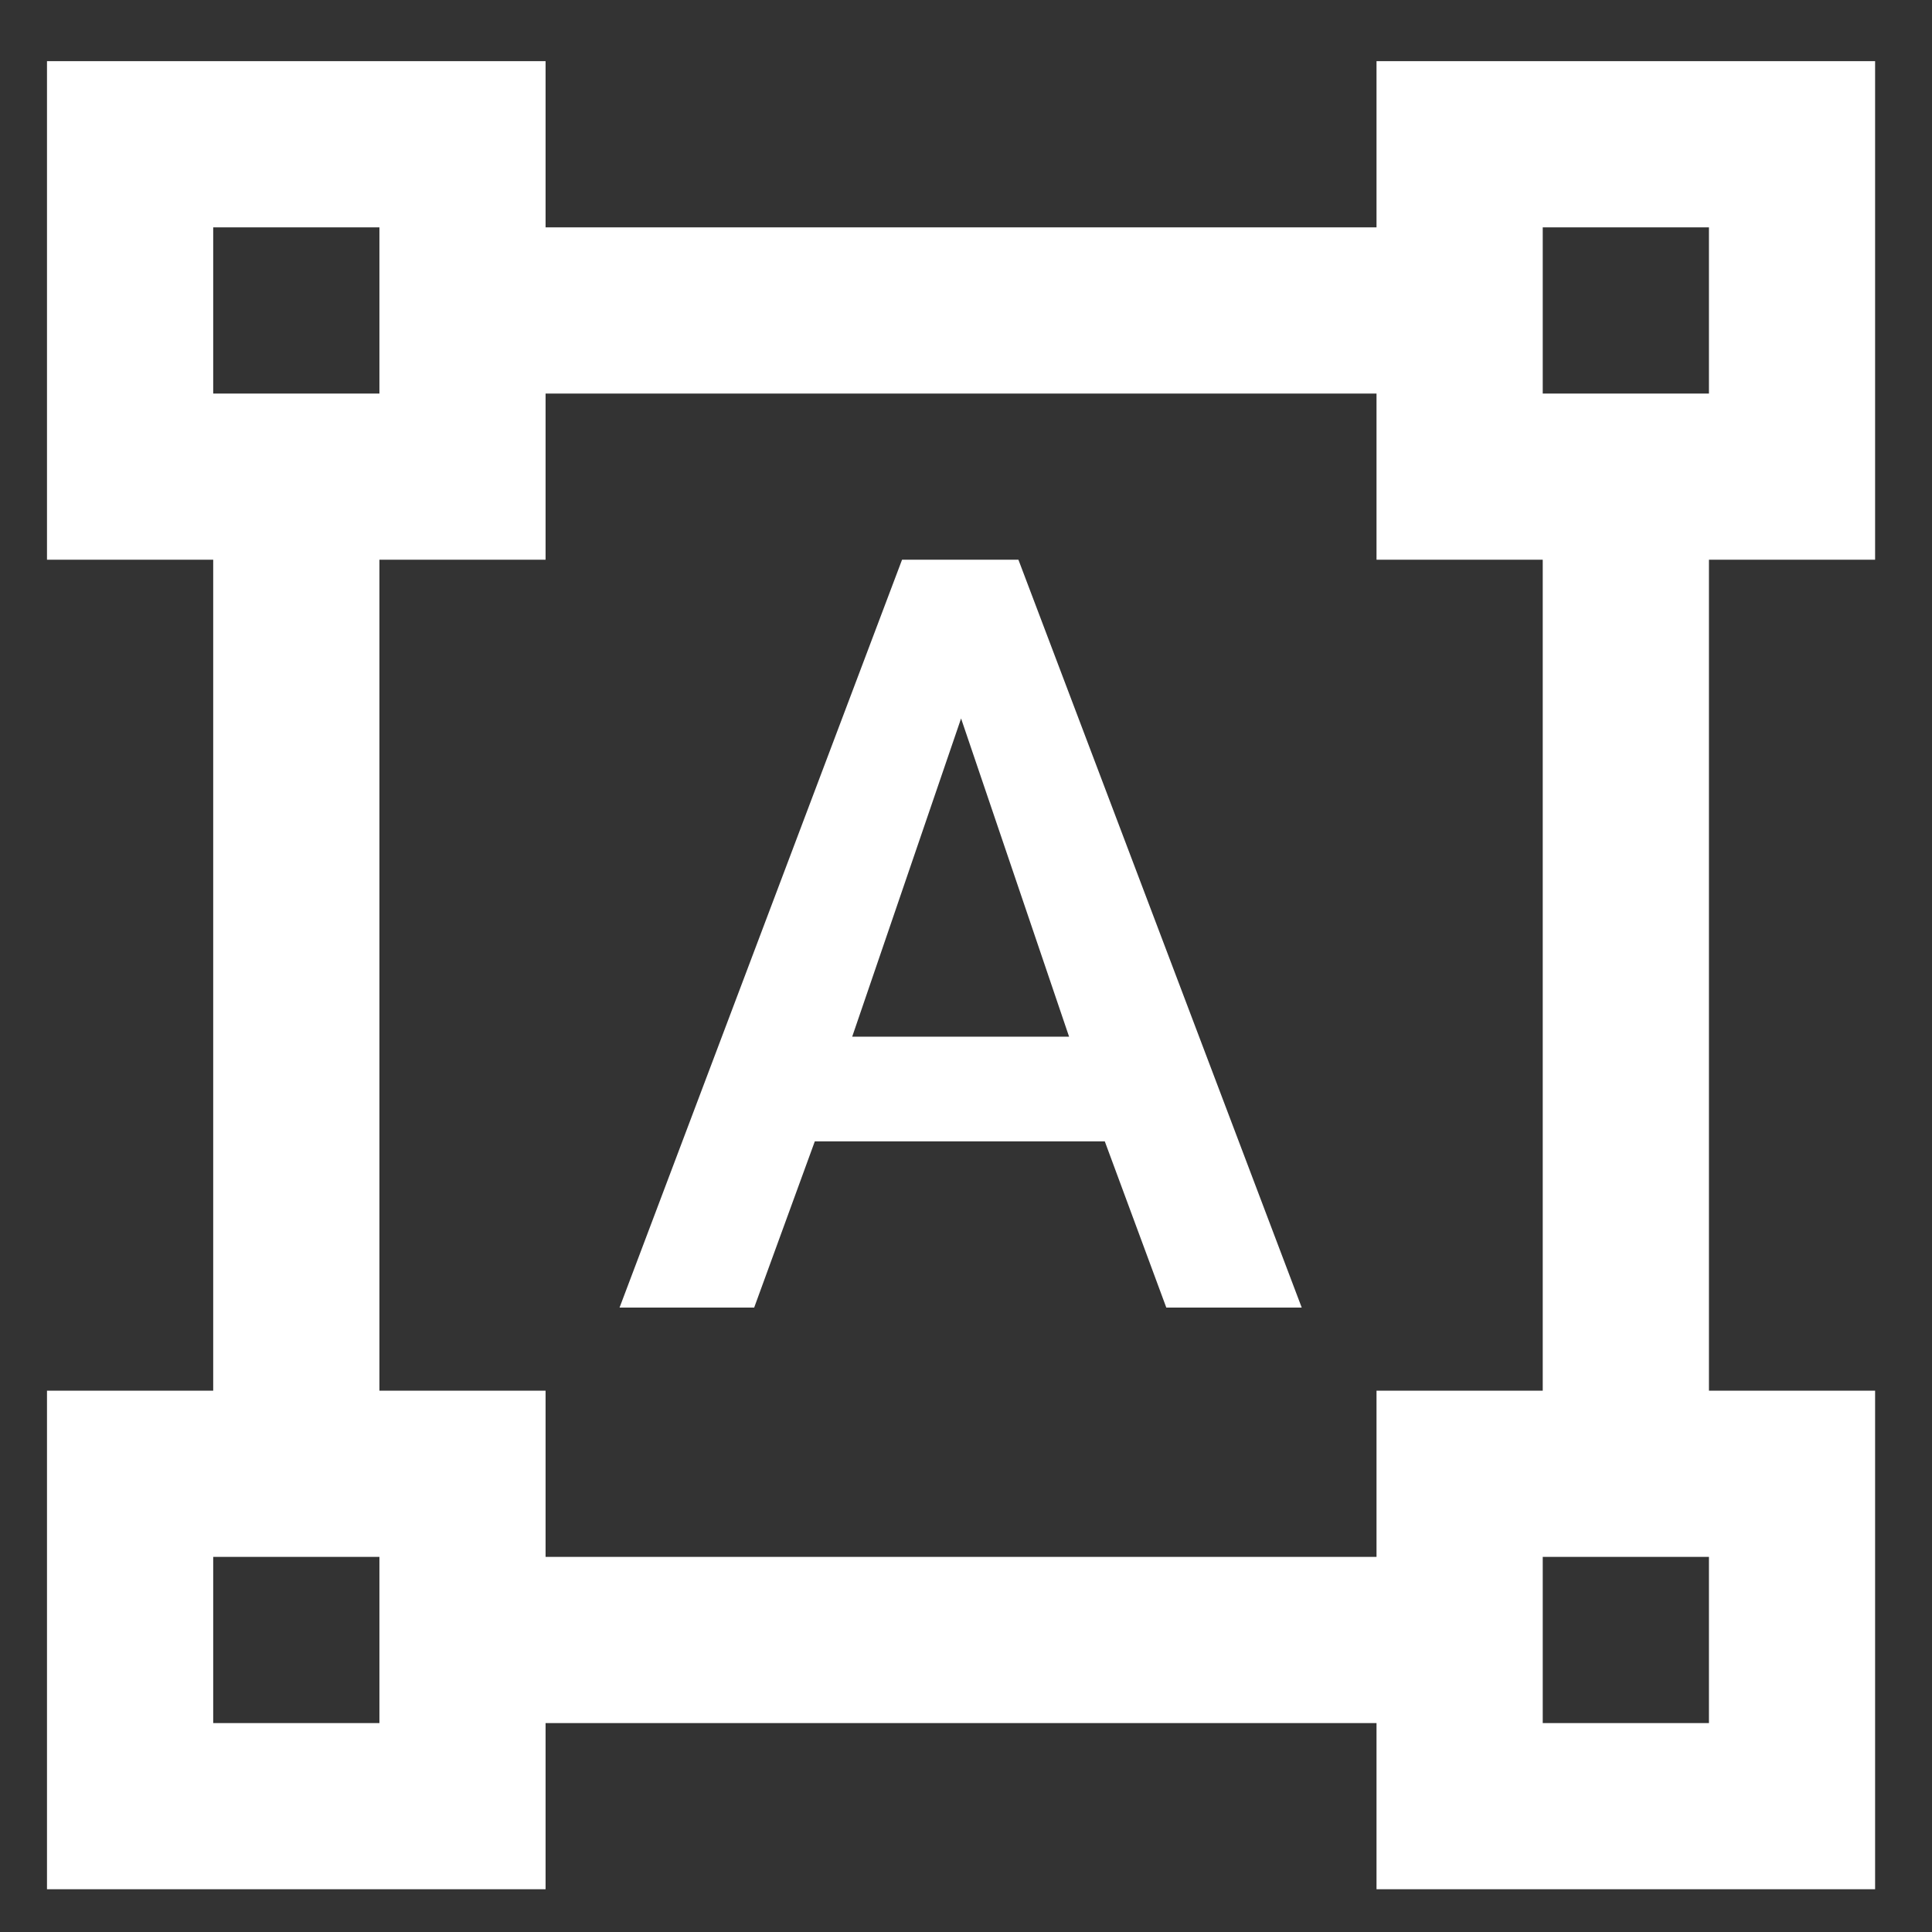 <svg width="31" height="31" viewBox="0 0 31 31" fill="none" xmlns="http://www.w3.org/2000/svg">
<rect x="0" y="0" width="31" height="31" fill="#333333" stroke="none"/>
<path d="M30.087 8.981V0.981H22.087V3.648H8.754V0.981H0.754V8.981H3.421V22.314H0.754V30.314H8.754V27.648H22.087V30.314H30.087V22.314H27.421V8.981H30.087ZM3.421 3.648H6.088V6.315H3.421V3.648ZM6.088 27.648H3.421V24.981H6.088V27.648ZM22.087 24.981H8.754V22.314H6.088V8.981H8.754V6.315H22.087V8.981H24.754V22.314H22.087V24.981ZM27.421 27.648H24.754V24.981H27.421V27.648ZM24.754 6.315V3.648H27.421V6.315H24.754ZM17.727 18.314H13.074L12.101 20.981H9.941L14.474 8.981H16.341L20.887 20.981H18.714L17.727 18.314ZM13.674 16.634H17.154L15.421 11.528L13.674 16.634Z" fill="white"/>
</svg>
